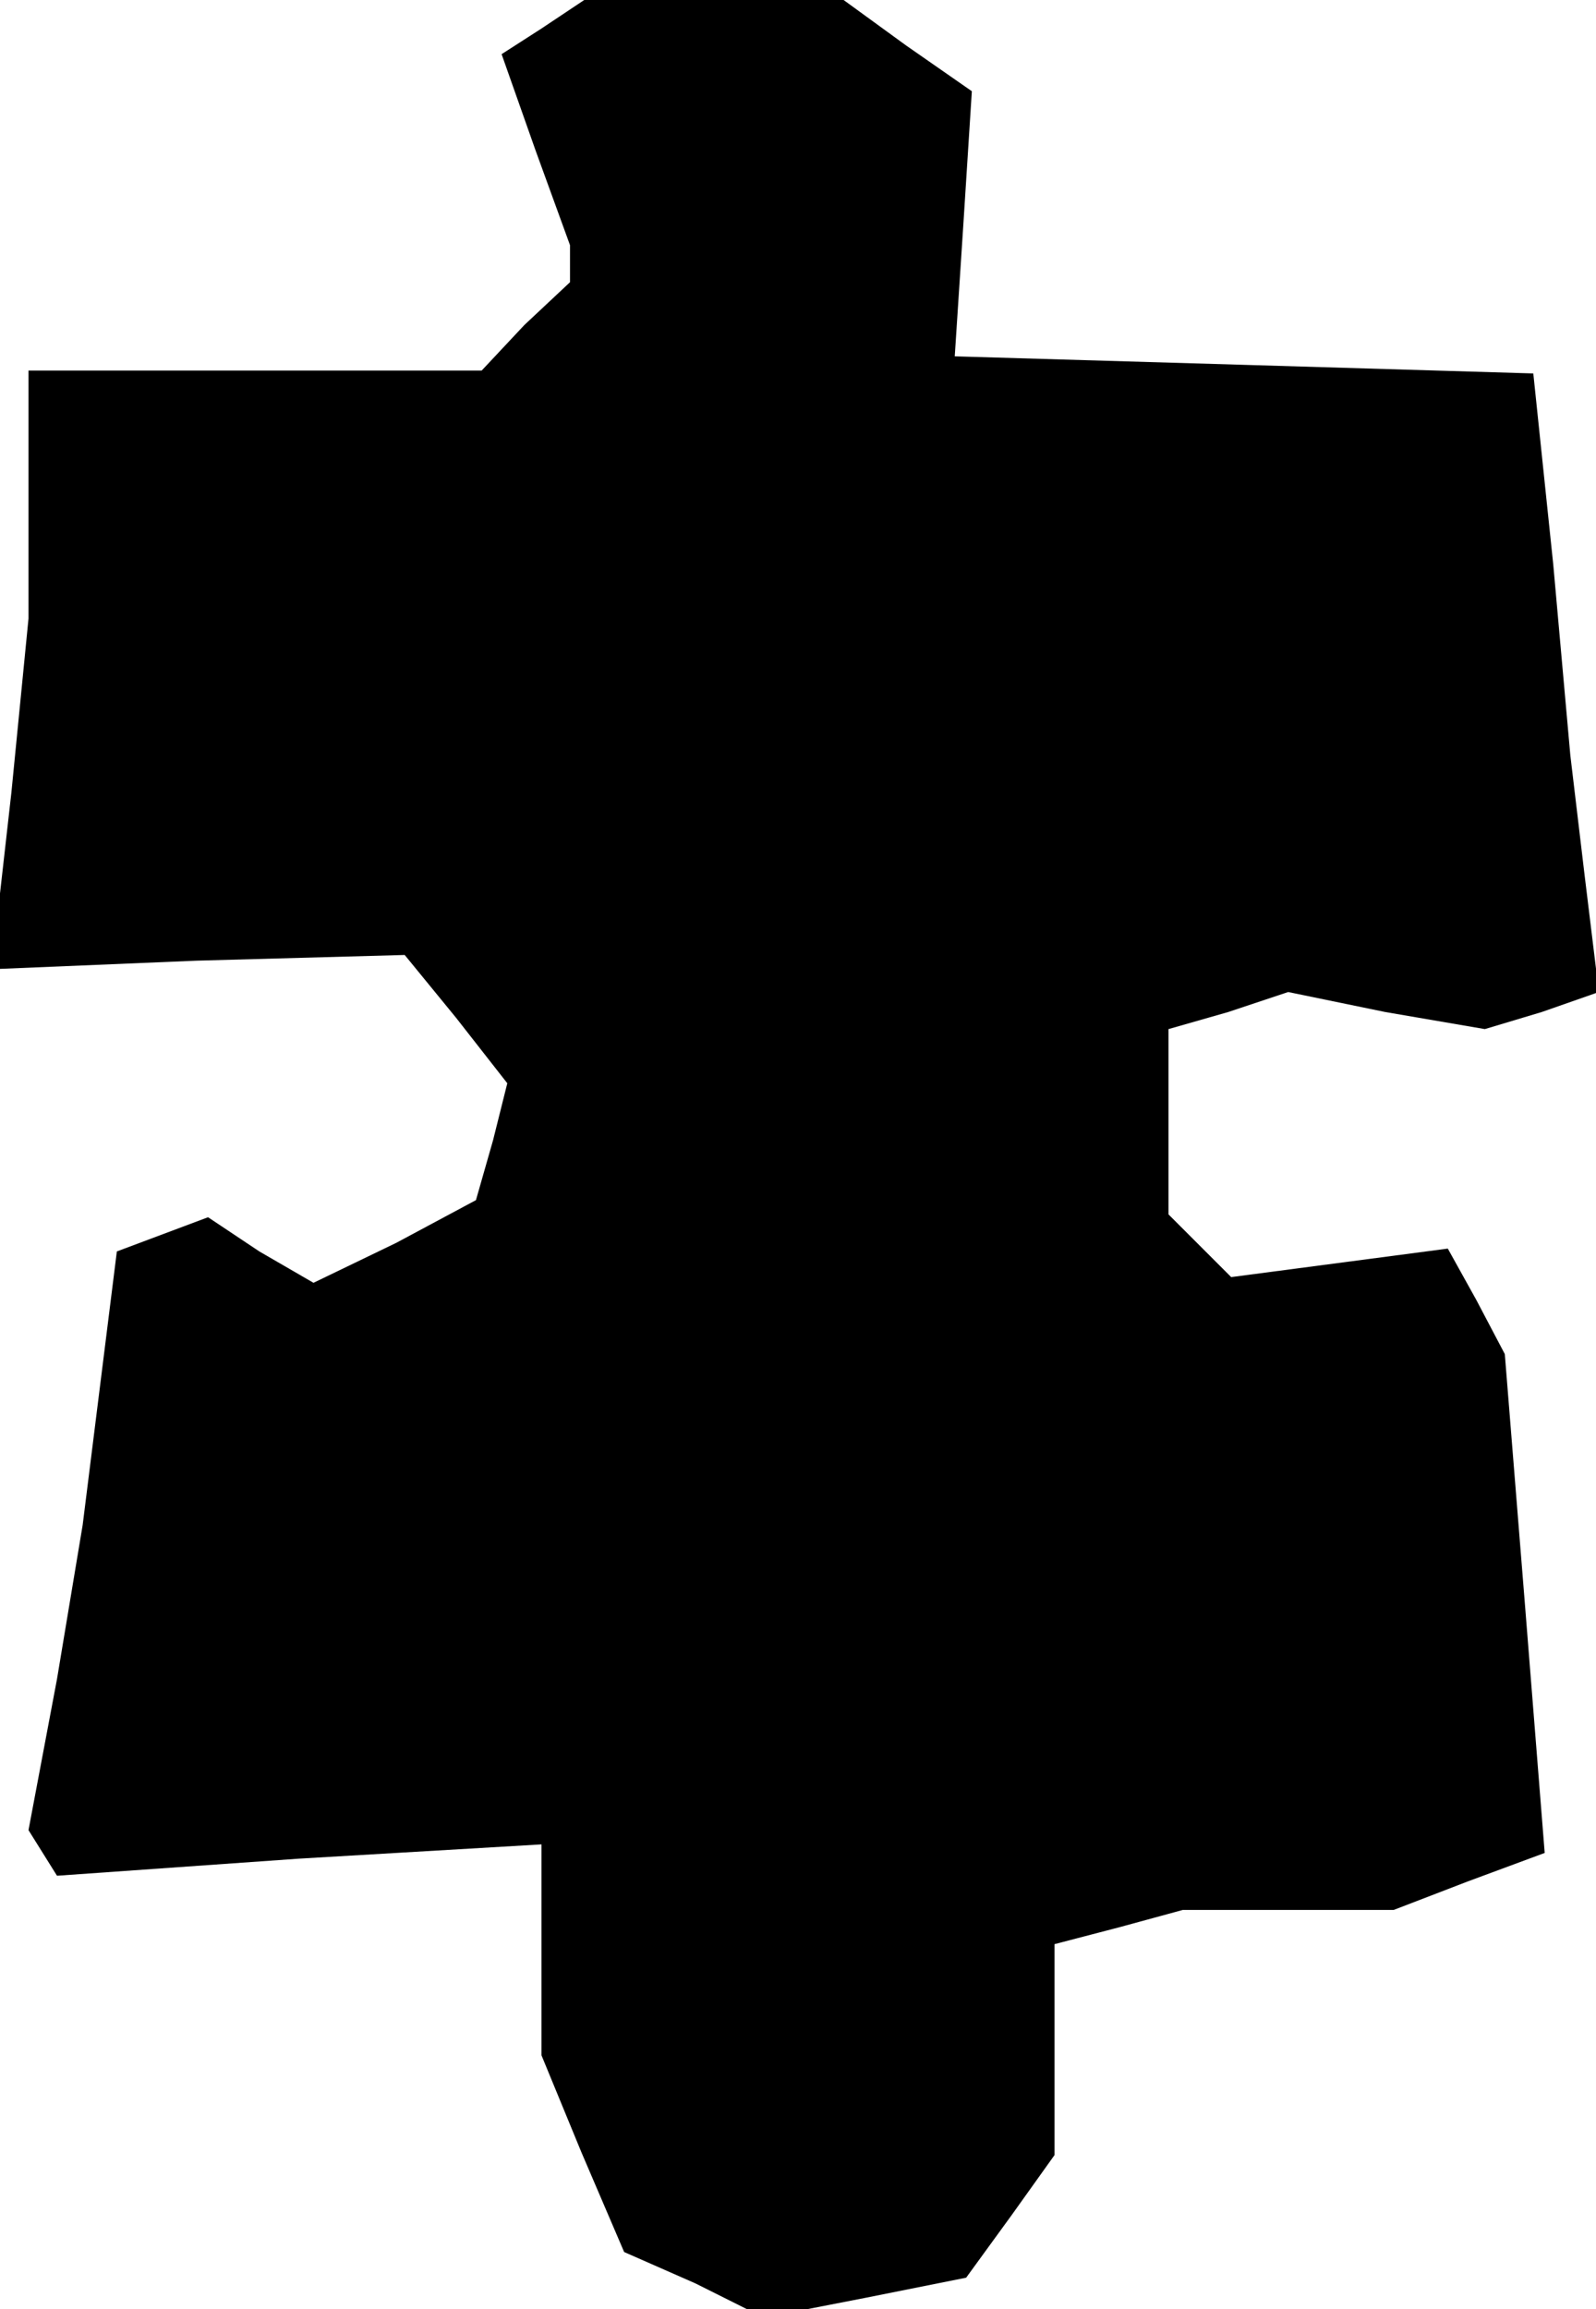 <?xml version="1.0" standalone="no"?>
<!DOCTYPE svg PUBLIC "-//W3C//DTD SVG 20010904//EN"
 "http://www.w3.org/TR/2001/REC-SVG-20010904/DTD/svg10.dtd">
<svg version="1.0" xmlns="http://www.w3.org/2000/svg"
 width="56pt" height="81pt" viewBox="0 0 56 81"
 preserveAspectRatio="xMidYMid meet">
<g transform="translate(0,81) scale(0.1,-0.1)"
fill="#000000" stroke="none">
<path d="M190 800 l-14 -9 12 -34 12 -33 0 -6 0 -7 -16 -15 -15 -16 -80 0 -79
0 0 -44 0 -43 -6 -61 -7 -62 72 3 73 2 18 -22 18 -23 -5 -20 -6 -21 -28 -15
-29 -14 -19 11 -18 12 -16 -6 -16 -6 -6 -48 -6 -48 -9 -54 -10 -53 5 -8 5 -8
85 6 85 5 0 -37 0 -37 14 -34 15 -35 25 -11 24 -12 36 7 35 7 16 22 15 21 0
37 0 37 23 6 22 6 37 0 37 0 26 10 27 10 -7 88 -7 87 -10 19 -10 18 -38 -5
-38 -5 -11 11 -11 11 0 32 0 33 21 6 21 7 34 -7 35 -6 20 6 20 7 -5 41 -5 42
-6 67 -7 67 -101 3 -102 3 3 46 3 47 -23 16 -22 16 -46 0 -45 0 -15 -10z"/>
</g>
</svg>
